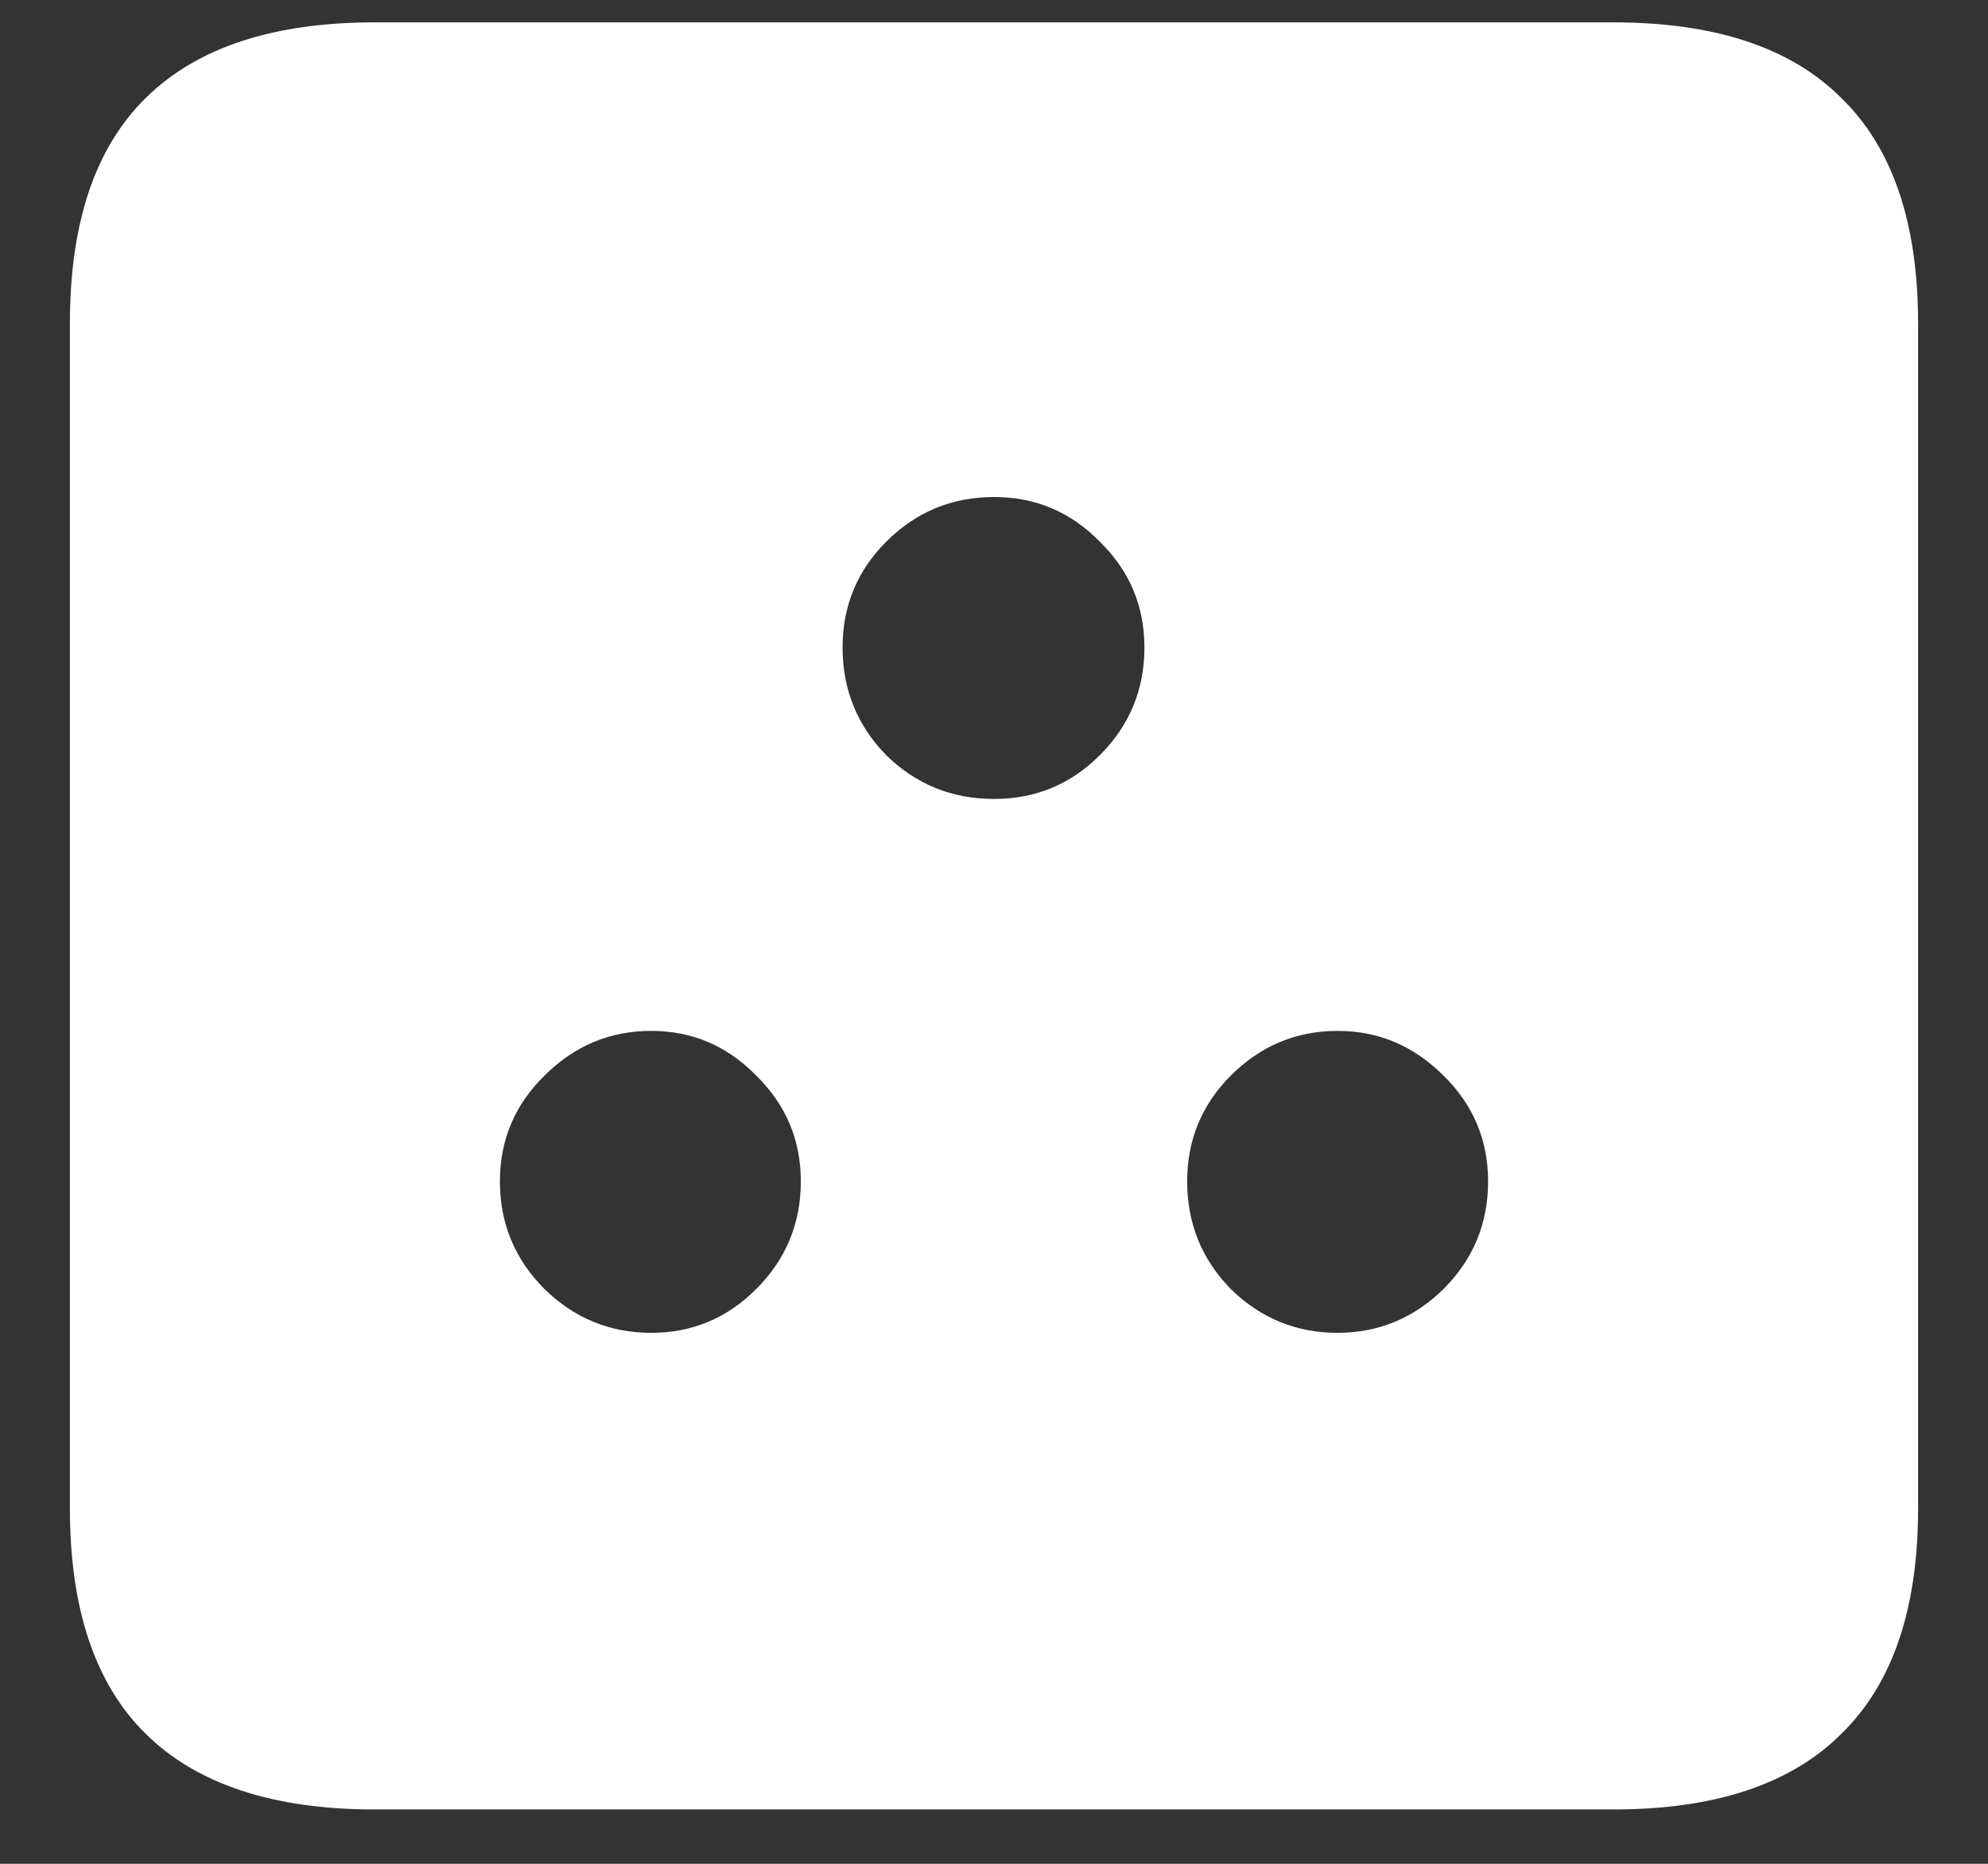 <?xml version="1.0" encoding="UTF-8"?>
<svg xmlns="http://www.w3.org/2000/svg" xmlns:xlink="http://www.w3.org/1999/xlink" width="24" height="22.5" viewBox="0 0 24 22.5" version="1.1">
<rect x="0" y="0" width="24" height="22.5" fill="#333333" stroke="none"/>
<g id="surface1">
<path style=" stroke:none;fill-rule:nonzero;fill:rgb(100%,100%,100%);fill-opacity:1;" d="M 4.523 21.844 L 19.477 21.844 C 20.703 21.844 21.621 21.539 22.23 20.93 C 22.848 20.328 23.156 19.422 23.156 18.211 L 23.156 3.902 C 23.156 2.691 22.848 1.785 22.23 1.184 C 21.621 0.574 20.703 0.27 19.477 0.27 L 4.523 0.27 C 3.297 0.27 2.375 0.574 1.758 1.184 C 1.148 1.785 0.844 2.691 0.844 3.902 L 0.844 18.211 C 0.844 19.422 1.148 20.328 1.758 20.93 C 2.375 21.539 3.297 21.844 4.523 21.844 Z M 7.863 16.09 C 7.363 16.09 6.934 15.914 6.574 15.562 C 6.215 15.203 6.035 14.77 6.035 14.262 C 6.035 13.762 6.215 13.336 6.574 12.984 C 6.934 12.625 7.363 12.445 7.863 12.445 C 8.355 12.445 8.777 12.625 9.129 12.984 C 9.488 13.336 9.668 13.762 9.668 14.262 C 9.668 14.77 9.488 15.203 9.129 15.562 C 8.777 15.914 8.355 16.09 7.863 16.09 Z M 16.148 16.09 C 15.648 16.09 15.219 15.914 14.859 15.562 C 14.508 15.203 14.332 14.77 14.332 14.262 C 14.332 13.762 14.508 13.336 14.859 12.984 C 15.219 12.625 15.648 12.445 16.148 12.445 C 16.641 12.445 17.066 12.625 17.426 12.984 C 17.785 13.336 17.965 13.762 17.965 14.262 C 17.965 14.77 17.785 15.203 17.426 15.562 C 17.066 15.914 16.641 16.09 16.148 16.09 Z M 12 9.645 C 11.492 9.645 11.059 9.469 10.699 9.117 C 10.348 8.758 10.172 8.324 10.172 7.816 C 10.172 7.316 10.348 6.891 10.699 6.539 C 11.059 6.18 11.492 6 12 6 C 12.5 6 12.926 6.18 13.277 6.539 C 13.637 6.891 13.816 7.316 13.816 7.816 C 13.816 8.324 13.637 8.758 13.277 9.117 C 12.926 9.469 12.5 9.645 12 9.645 Z M 12 9.645 "/>
</g>
</svg>

